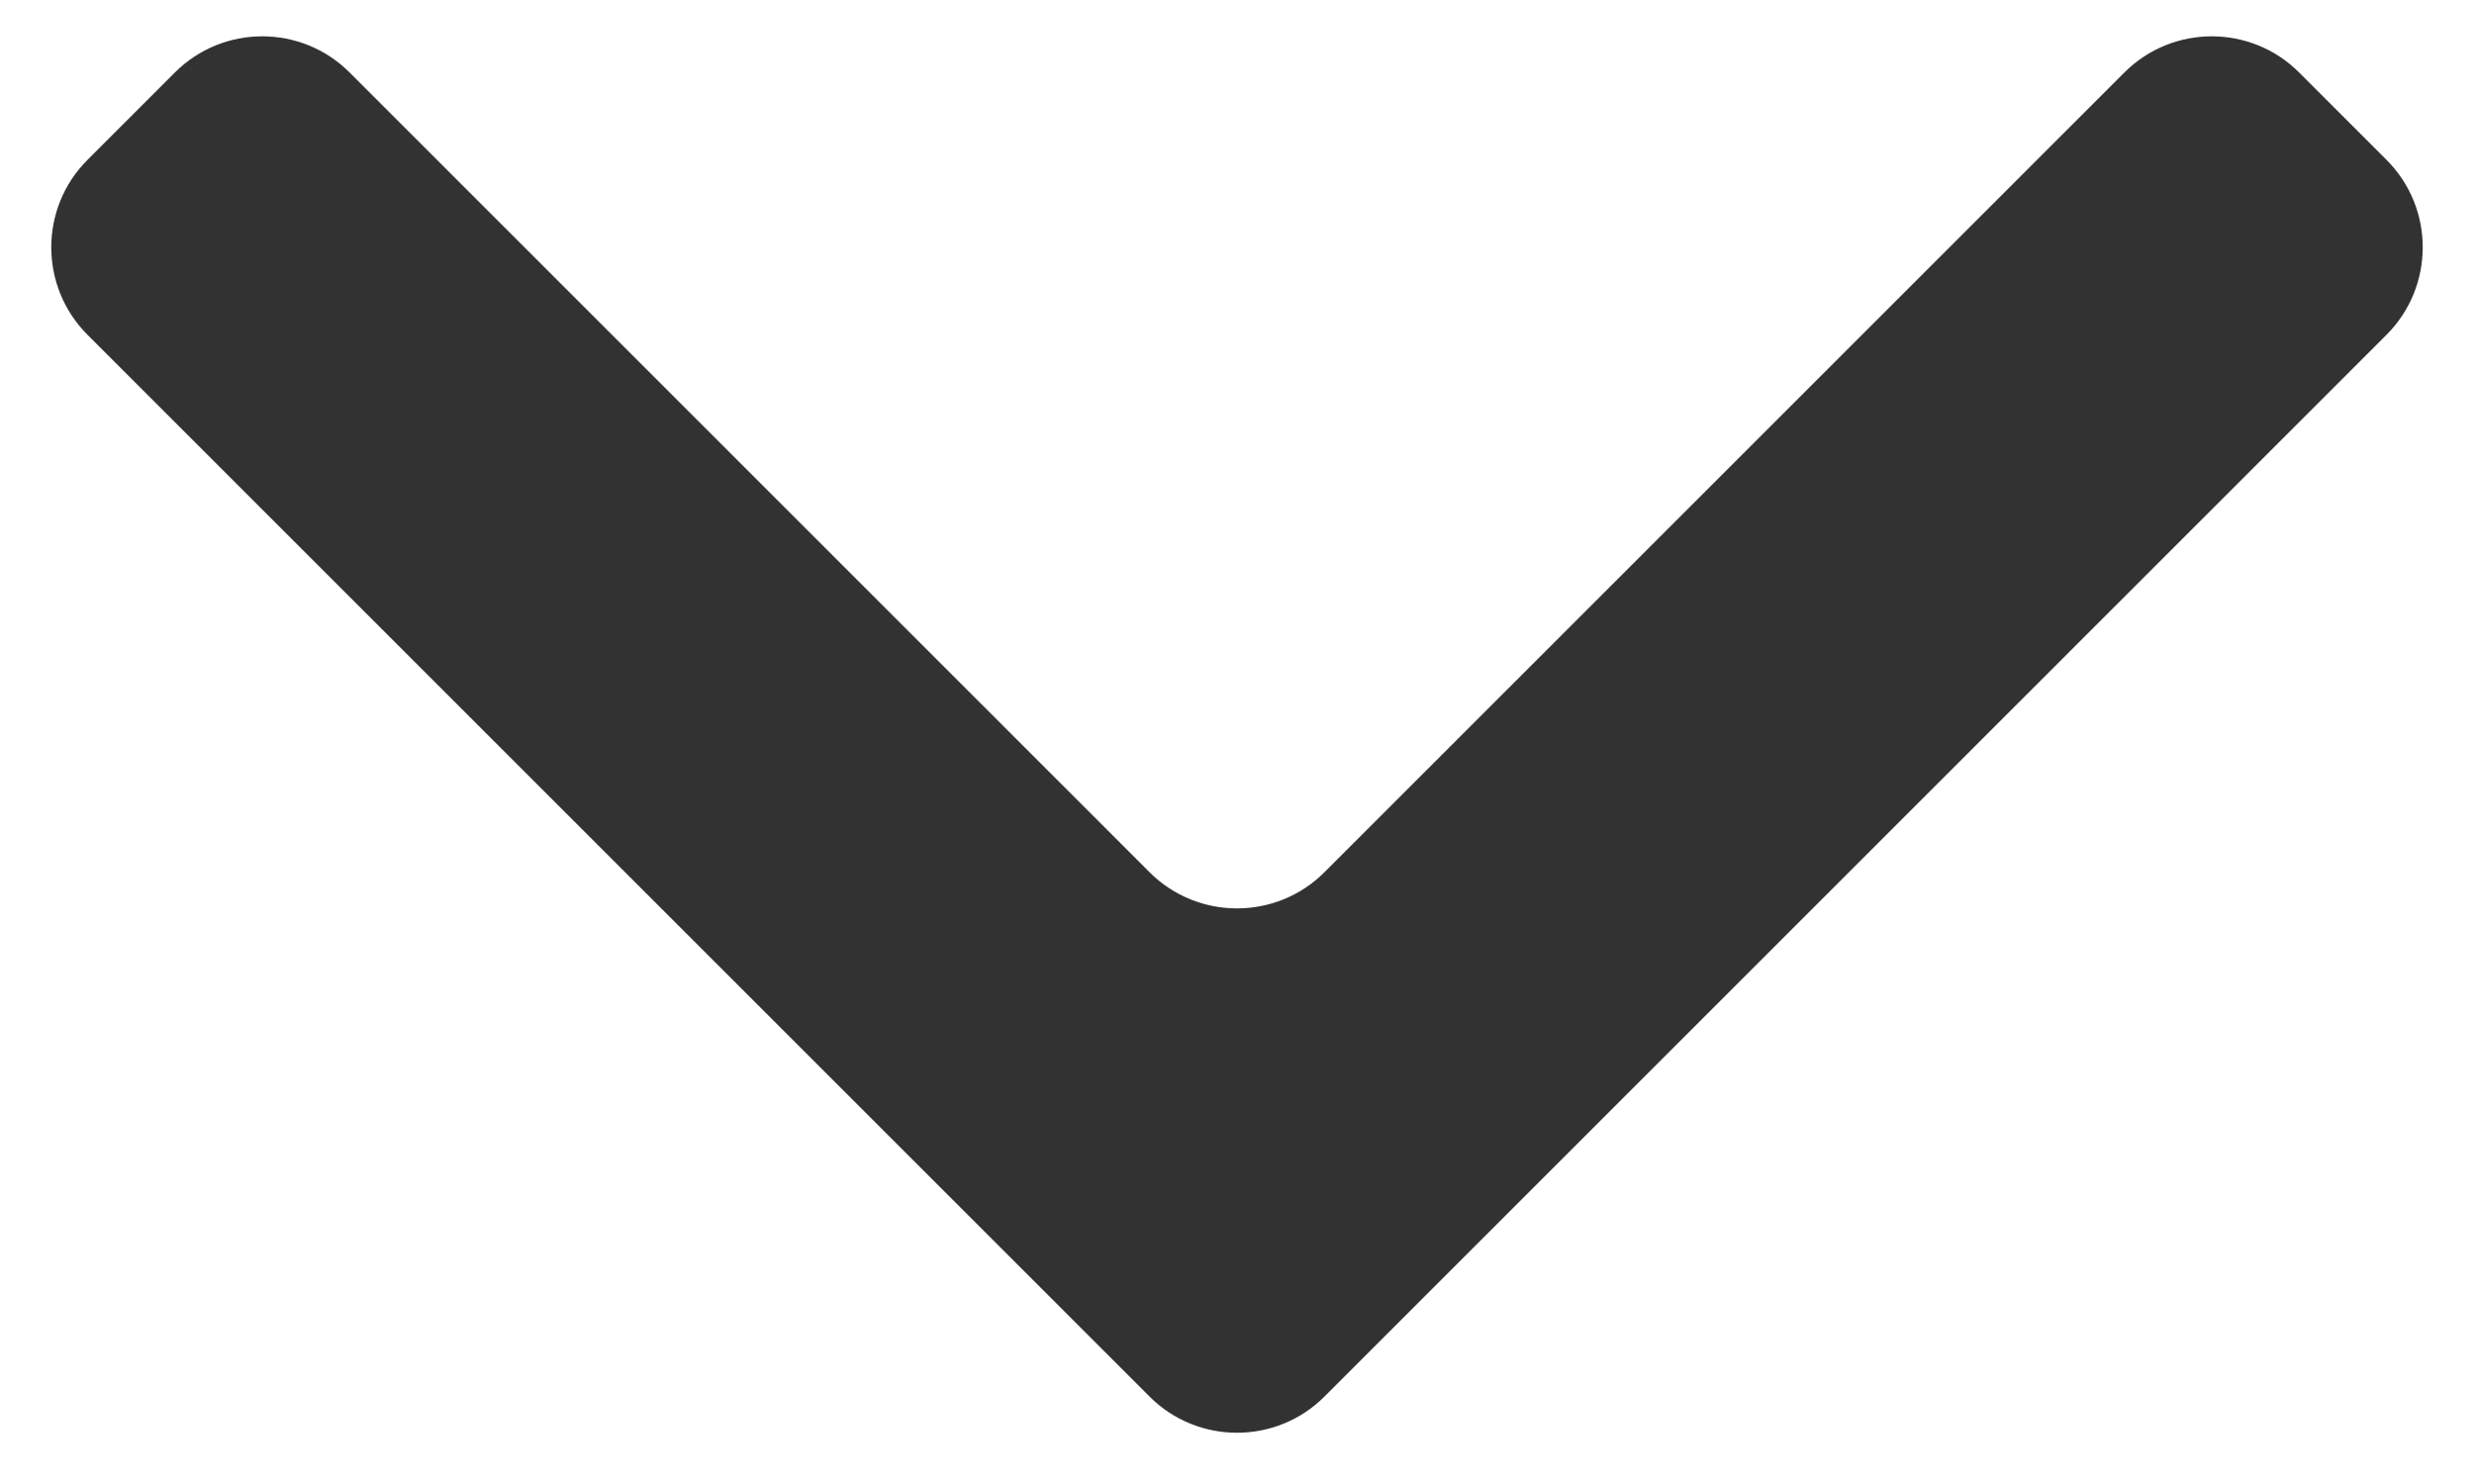 <svg width="20" height="12" viewBox="0 0 20 12" fill="none" xmlns="http://www.w3.org/2000/svg">
<path d="M18.587 0.587C18.197 0.196 17.563 0.196 17.173 0.587L10.707 7.053C10.317 7.443 9.683 7.443 9.293 7.053L2.827 0.587C2.437 0.196 1.803 0.196 1.413 0.587L0.707 1.293C0.317 1.683 0.317 2.316 0.707 2.707L9.293 11.293C9.683 11.683 10.317 11.683 10.707 11.293L19.293 2.707C19.683 2.316 19.683 1.683 19.293 1.293L18.587 0.587Z" fill="#323232"/>
</svg>
